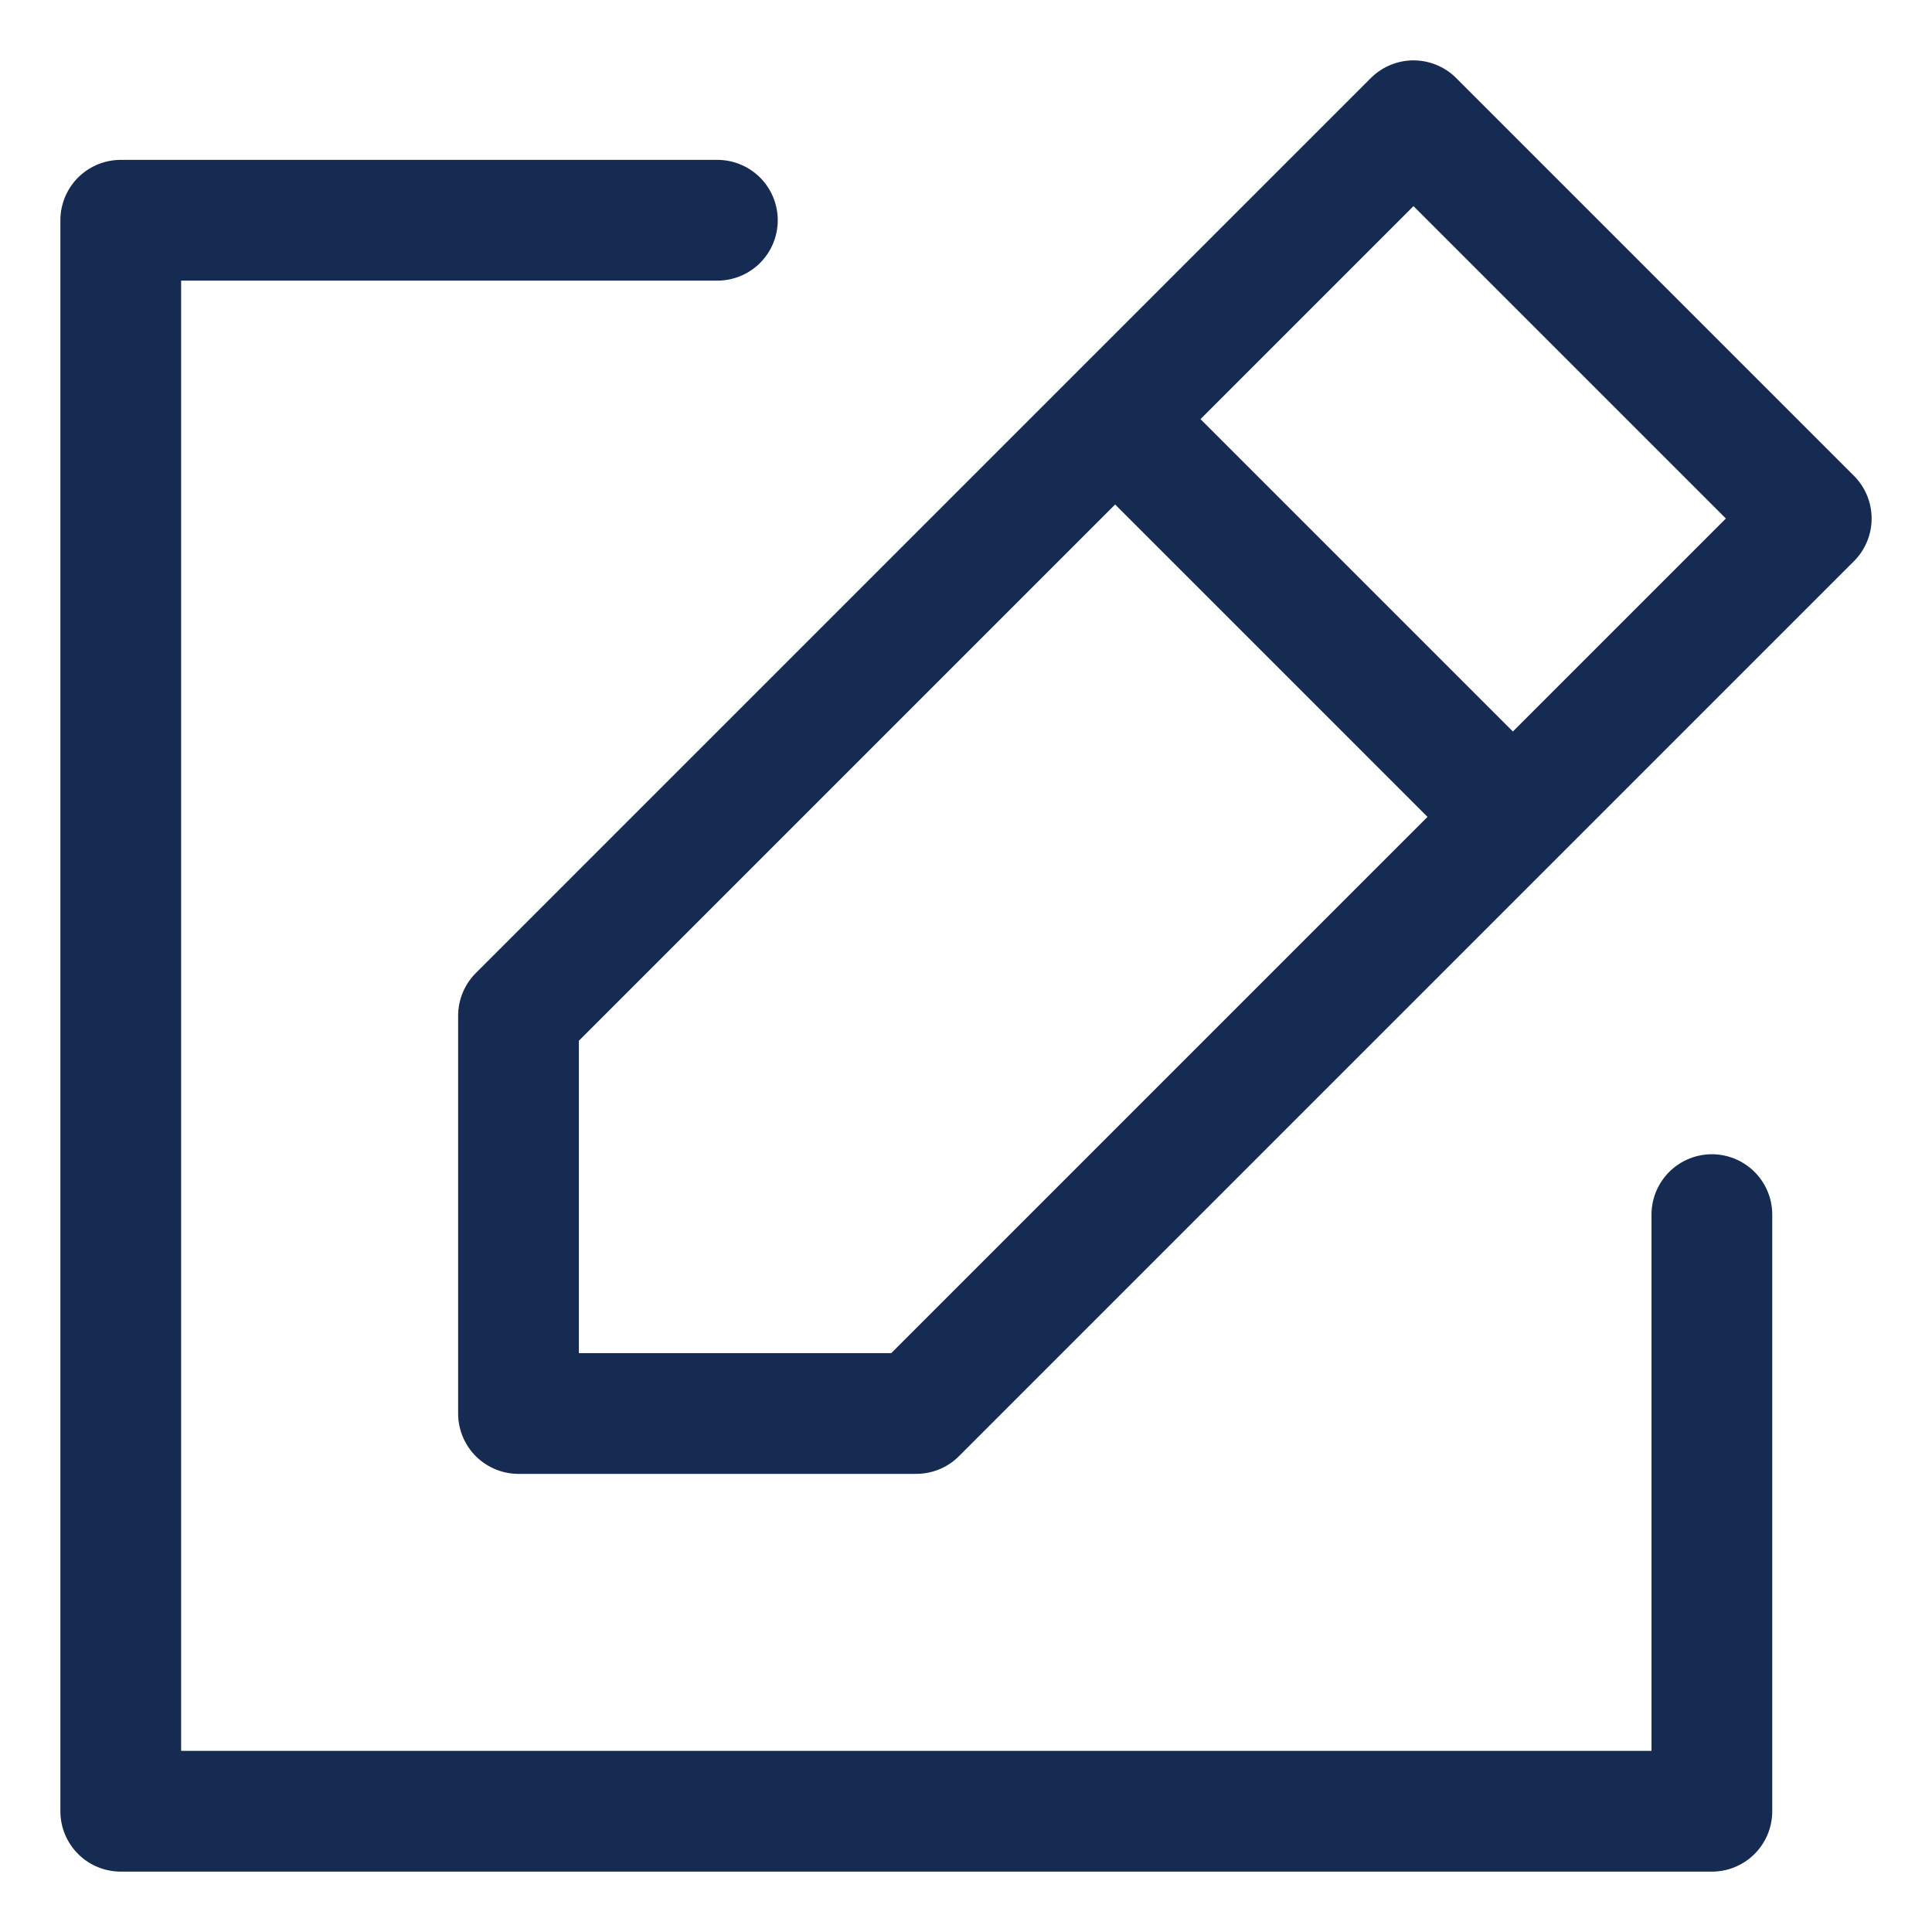 <svg width="16" height="16" viewBox="0 0 16 16" fill="none" xmlns="http://www.w3.org/2000/svg">
<path d="M9.235 3.471L4.294 8.412V11.706H7.588L12.529 6.765M9.235 3.471L11.706 1L15 4.294L12.529 6.765M9.235 3.471L12.529 6.765M5.941 1.824H1V15H14.177V10.059" stroke="#152B51" stroke-linecap="round" stroke-linejoin="round"/>
</svg>
